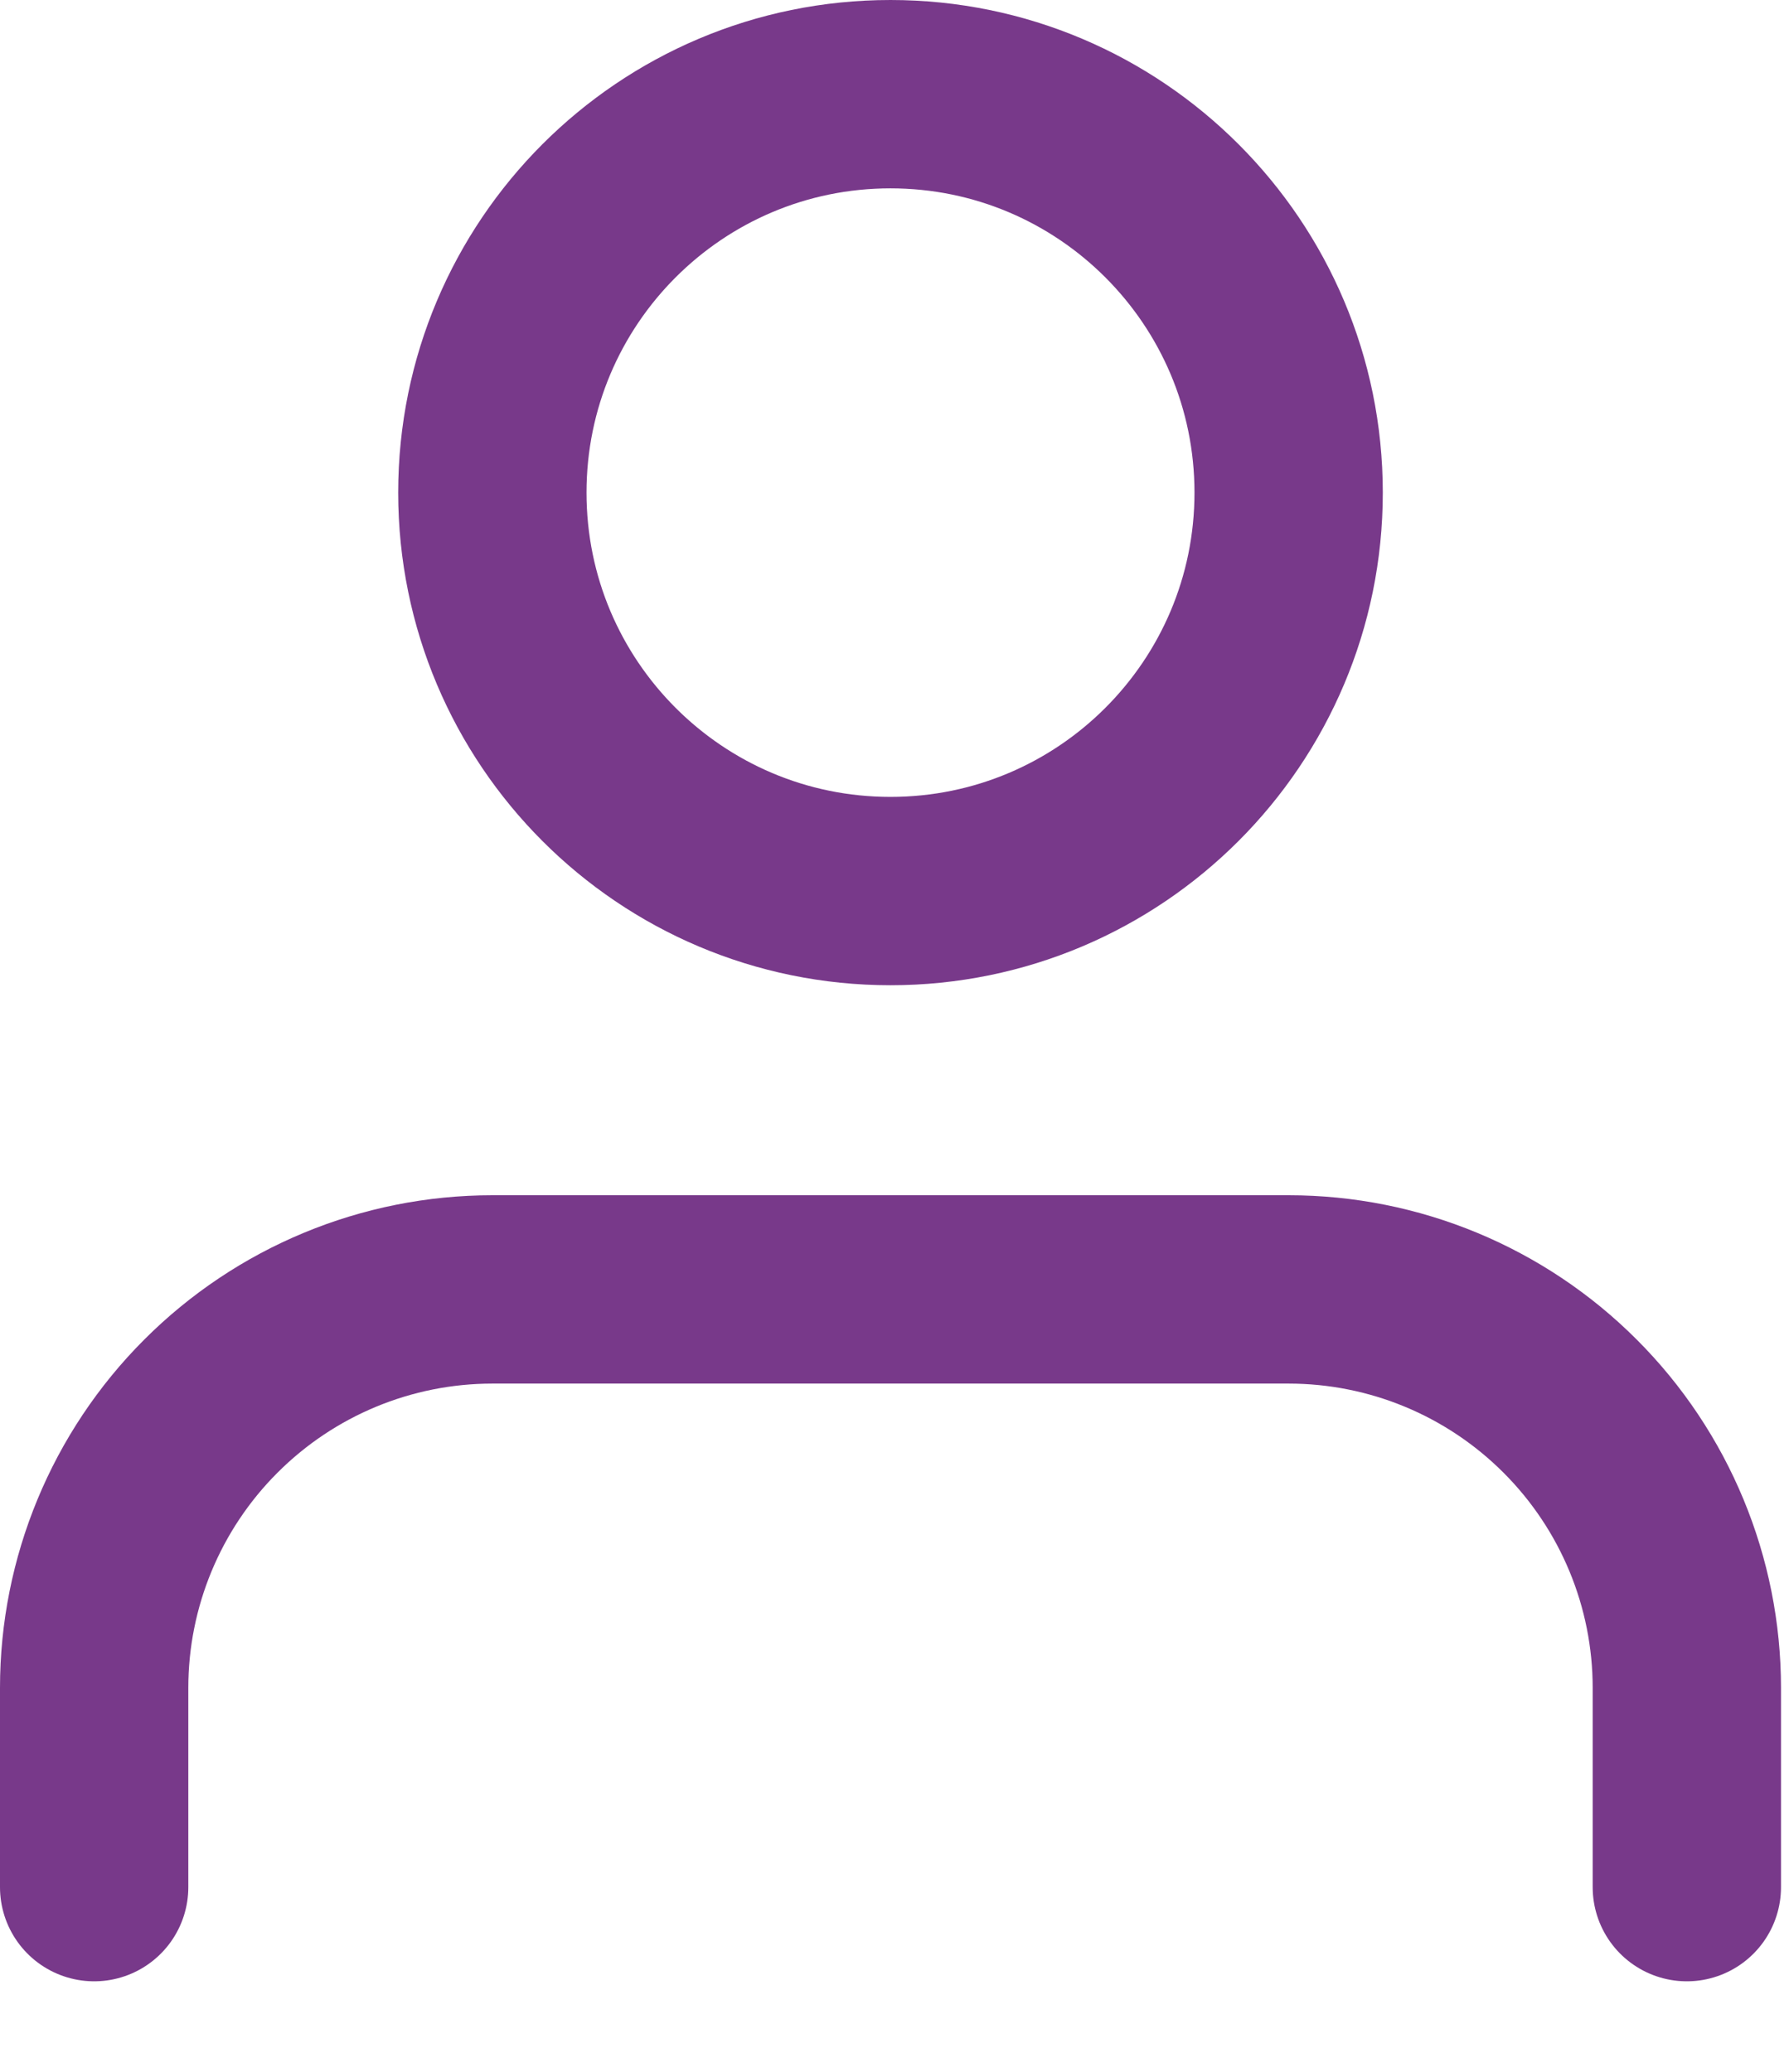 <svg width="19" height="22" viewBox="0 0 19 22" fill="none" xmlns="http://www.w3.org/2000/svg">
<g opacity="0.8">
<path d="M17.915 20.039V17.923C17.915 16.801 17.469 15.725 16.676 14.932C15.883 14.138 14.808 13.692 13.686 13.692H5.229C4.107 13.692 3.032 14.138 2.239 14.932C1.446 15.725 1 16.801 1 17.923V20.039" stroke="#56076d" stroke-width="2" stroke-linecap="round" stroke-linejoin="round"/>
<path d="M9.457 9.462C11.792 9.462 13.686 7.568 13.686 5.231C13.686 2.894 11.792 1 9.457 1C7.122 1 5.229 2.894 5.229 5.231C5.229 7.568 7.122 9.462 9.457 9.462Z" stroke="#56076d" stroke-width="2" stroke-linecap="round" stroke-linejoin="round"/>
</g>
</svg>
